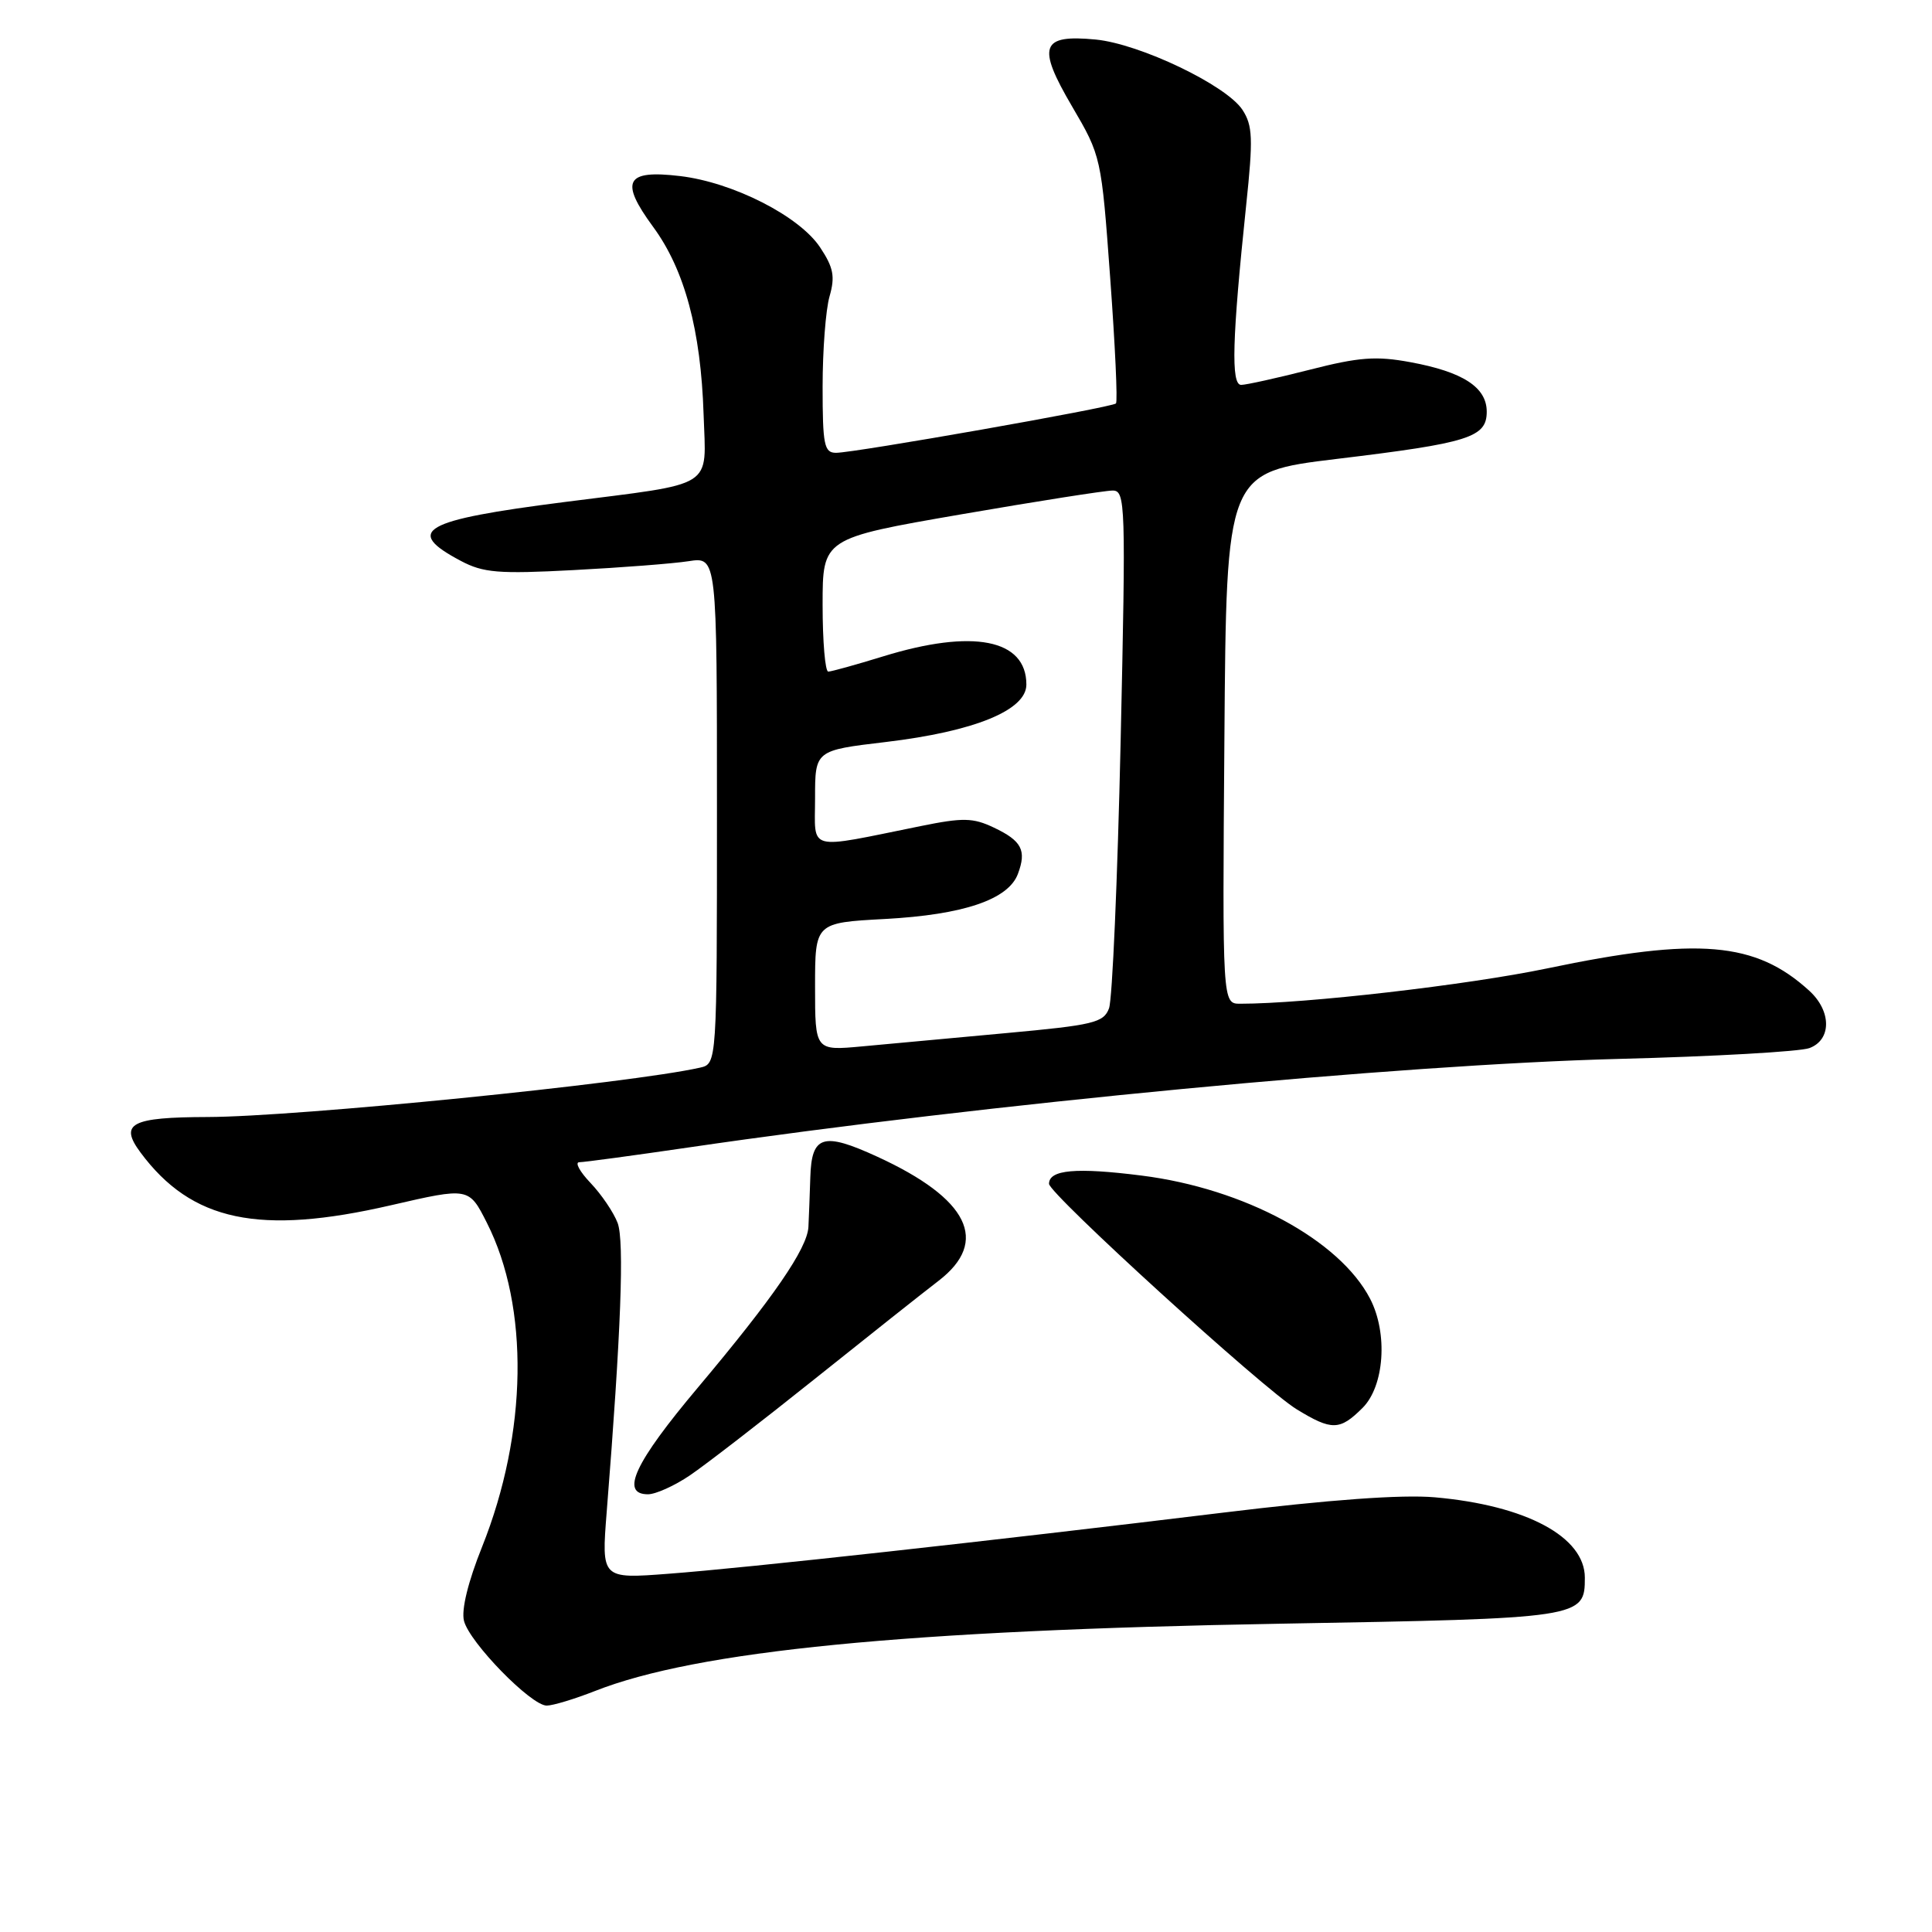 <?xml version="1.0" encoding="UTF-8" standalone="no"?>
<!DOCTYPE svg PUBLIC "-//W3C//DTD SVG 1.1//EN" "http://www.w3.org/Graphics/SVG/1.1/DTD/svg11.dtd" >
<svg xmlns="http://www.w3.org/2000/svg" xmlns:xlink="http://www.w3.org/1999/xlink" version="1.1" viewBox="0 0 256 256">
 <g >
 <path fill="currentColor"
d=" M 78.83 224.07 C 92.35 218.74 120.01 216.02 169.60 215.15 C 209.69 214.45 210.00 214.40 210.00 209.05 C 210.00 203.64 202.23 199.47 190.11 198.40 C 185.75 198.02 176.19 198.71 162.00 200.44 C 130.96 204.22 98.87 207.76 88.59 208.53 C 79.69 209.21 79.69 209.21 80.39 200.35 C 82.29 176.50 82.74 164.45 81.84 162.05 C 81.31 160.65 79.69 158.26 78.25 156.75 C 76.81 155.24 76.14 154.00 76.76 154.00 C 77.38 154.00 83.88 153.12 91.20 152.05 C 130.88 146.24 185.25 141.07 214.50 140.31 C 227.15 139.99 238.51 139.34 239.75 138.88 C 242.70 137.79 242.70 133.99 239.75 131.29 C 232.63 124.78 225.01 124.13 205.00 128.32 C 194.45 130.52 172.93 133.00 164.34 133.00 C 161.97 133.00 161.97 133.00 162.24 97.79 C 162.50 62.58 162.50 62.58 177.12 60.81 C 194.66 58.70 197.00 57.96 197.00 54.55 C 197.00 51.32 193.85 49.27 186.88 47.99 C 182.35 47.15 180.07 47.32 173.55 48.99 C 169.22 50.09 165.13 51.00 164.46 51.00 C 163.09 51.00 163.27 44.89 165.12 27.23 C 166.06 18.34 165.99 16.64 164.63 14.55 C 162.49 11.29 151.04 5.81 145.19 5.24 C 137.91 4.54 137.36 6.10 142.06 14.11 C 145.91 20.68 145.94 20.80 147.11 36.88 C 147.76 45.77 148.11 53.23 147.87 53.46 C 147.35 53.99 113.23 60.00 110.78 60.00 C 109.21 60.00 109.00 58.97 109.00 51.24 C 109.00 46.43 109.41 41.04 109.92 39.27 C 110.67 36.65 110.45 35.46 108.67 32.78 C 105.93 28.64 97.13 24.16 90.11 23.33 C 82.88 22.47 82.08 23.98 86.55 30.07 C 90.72 35.75 92.87 43.75 93.23 54.91 C 93.55 64.88 95.04 63.94 74.73 66.53 C 55.93 68.93 53.50 70.32 61.06 74.32 C 64.04 75.90 66.04 76.07 76.00 75.54 C 82.33 75.21 89.19 74.68 91.25 74.36 C 95.00 73.78 95.00 73.78 95.00 107.37 C 95.00 140.96 95.00 140.96 92.75 141.47 C 83.46 143.56 39.32 147.98 27.50 148.01 C 17.36 148.04 15.77 148.87 18.61 152.70 C 25.39 161.84 34.35 163.73 51.81 159.70 C 62.13 157.32 62.13 157.32 64.51 162.02 C 70.16 173.17 69.91 189.87 63.88 204.96 C 62.02 209.59 61.11 213.32 61.48 214.77 C 62.20 217.63 70.37 226.00 72.44 226.00 C 73.26 226.00 76.13 225.13 78.83 224.07 Z  M 91.42 195.49 C 93.46 194.11 100.89 188.37 107.93 182.74 C 114.97 177.11 122.37 171.24 124.37 169.71 C 131.15 164.49 128.36 158.83 116.25 153.27 C 109.05 149.96 107.53 150.43 107.37 156.02 C 107.29 158.49 107.18 161.44 107.12 162.58 C 106.96 165.45 102.47 171.97 92.49 183.84 C 84.09 193.82 82.14 198.00 85.86 198.00 C 86.88 198.00 89.39 196.87 91.42 195.49 Z  M 180.55 186.55 C 183.44 183.66 183.92 176.68 181.55 172.10 C 177.52 164.31 164.87 157.48 151.27 155.77 C 142.59 154.67 139.00 154.99 139.00 156.86 C 139.00 158.18 167.42 184.07 171.82 186.74 C 176.48 189.59 177.53 189.56 180.55 186.55 Z  M 108.00 130.75 C 108.00 122.27 108.00 122.27 117.25 121.77 C 127.67 121.21 133.62 119.19 134.88 115.79 C 136.05 112.67 135.39 111.41 131.67 109.65 C 128.93 108.35 127.60 108.32 122.00 109.46 C 106.67 112.56 108.00 112.91 108.00 105.76 C 108.00 99.43 108.00 99.43 117.37 98.32 C 129.12 96.92 136.00 94.11 136.00 90.71 C 136.00 84.69 128.92 83.30 117.00 86.98 C 113.42 88.08 110.16 88.99 109.75 88.99 C 109.34 89.00 109.00 85.02 109.00 80.16 C 109.00 71.33 109.00 71.33 127.32 68.16 C 137.39 66.42 146.44 65.00 147.43 65.00 C 149.13 65.00 149.19 66.67 148.49 98.25 C 148.08 116.54 147.39 132.45 146.95 133.61 C 146.24 135.51 144.90 135.83 133.33 136.89 C 126.27 137.54 117.69 138.33 114.25 138.65 C 108.00 139.23 108.00 139.23 108.00 130.75 Z "/>
</g>
</svg>